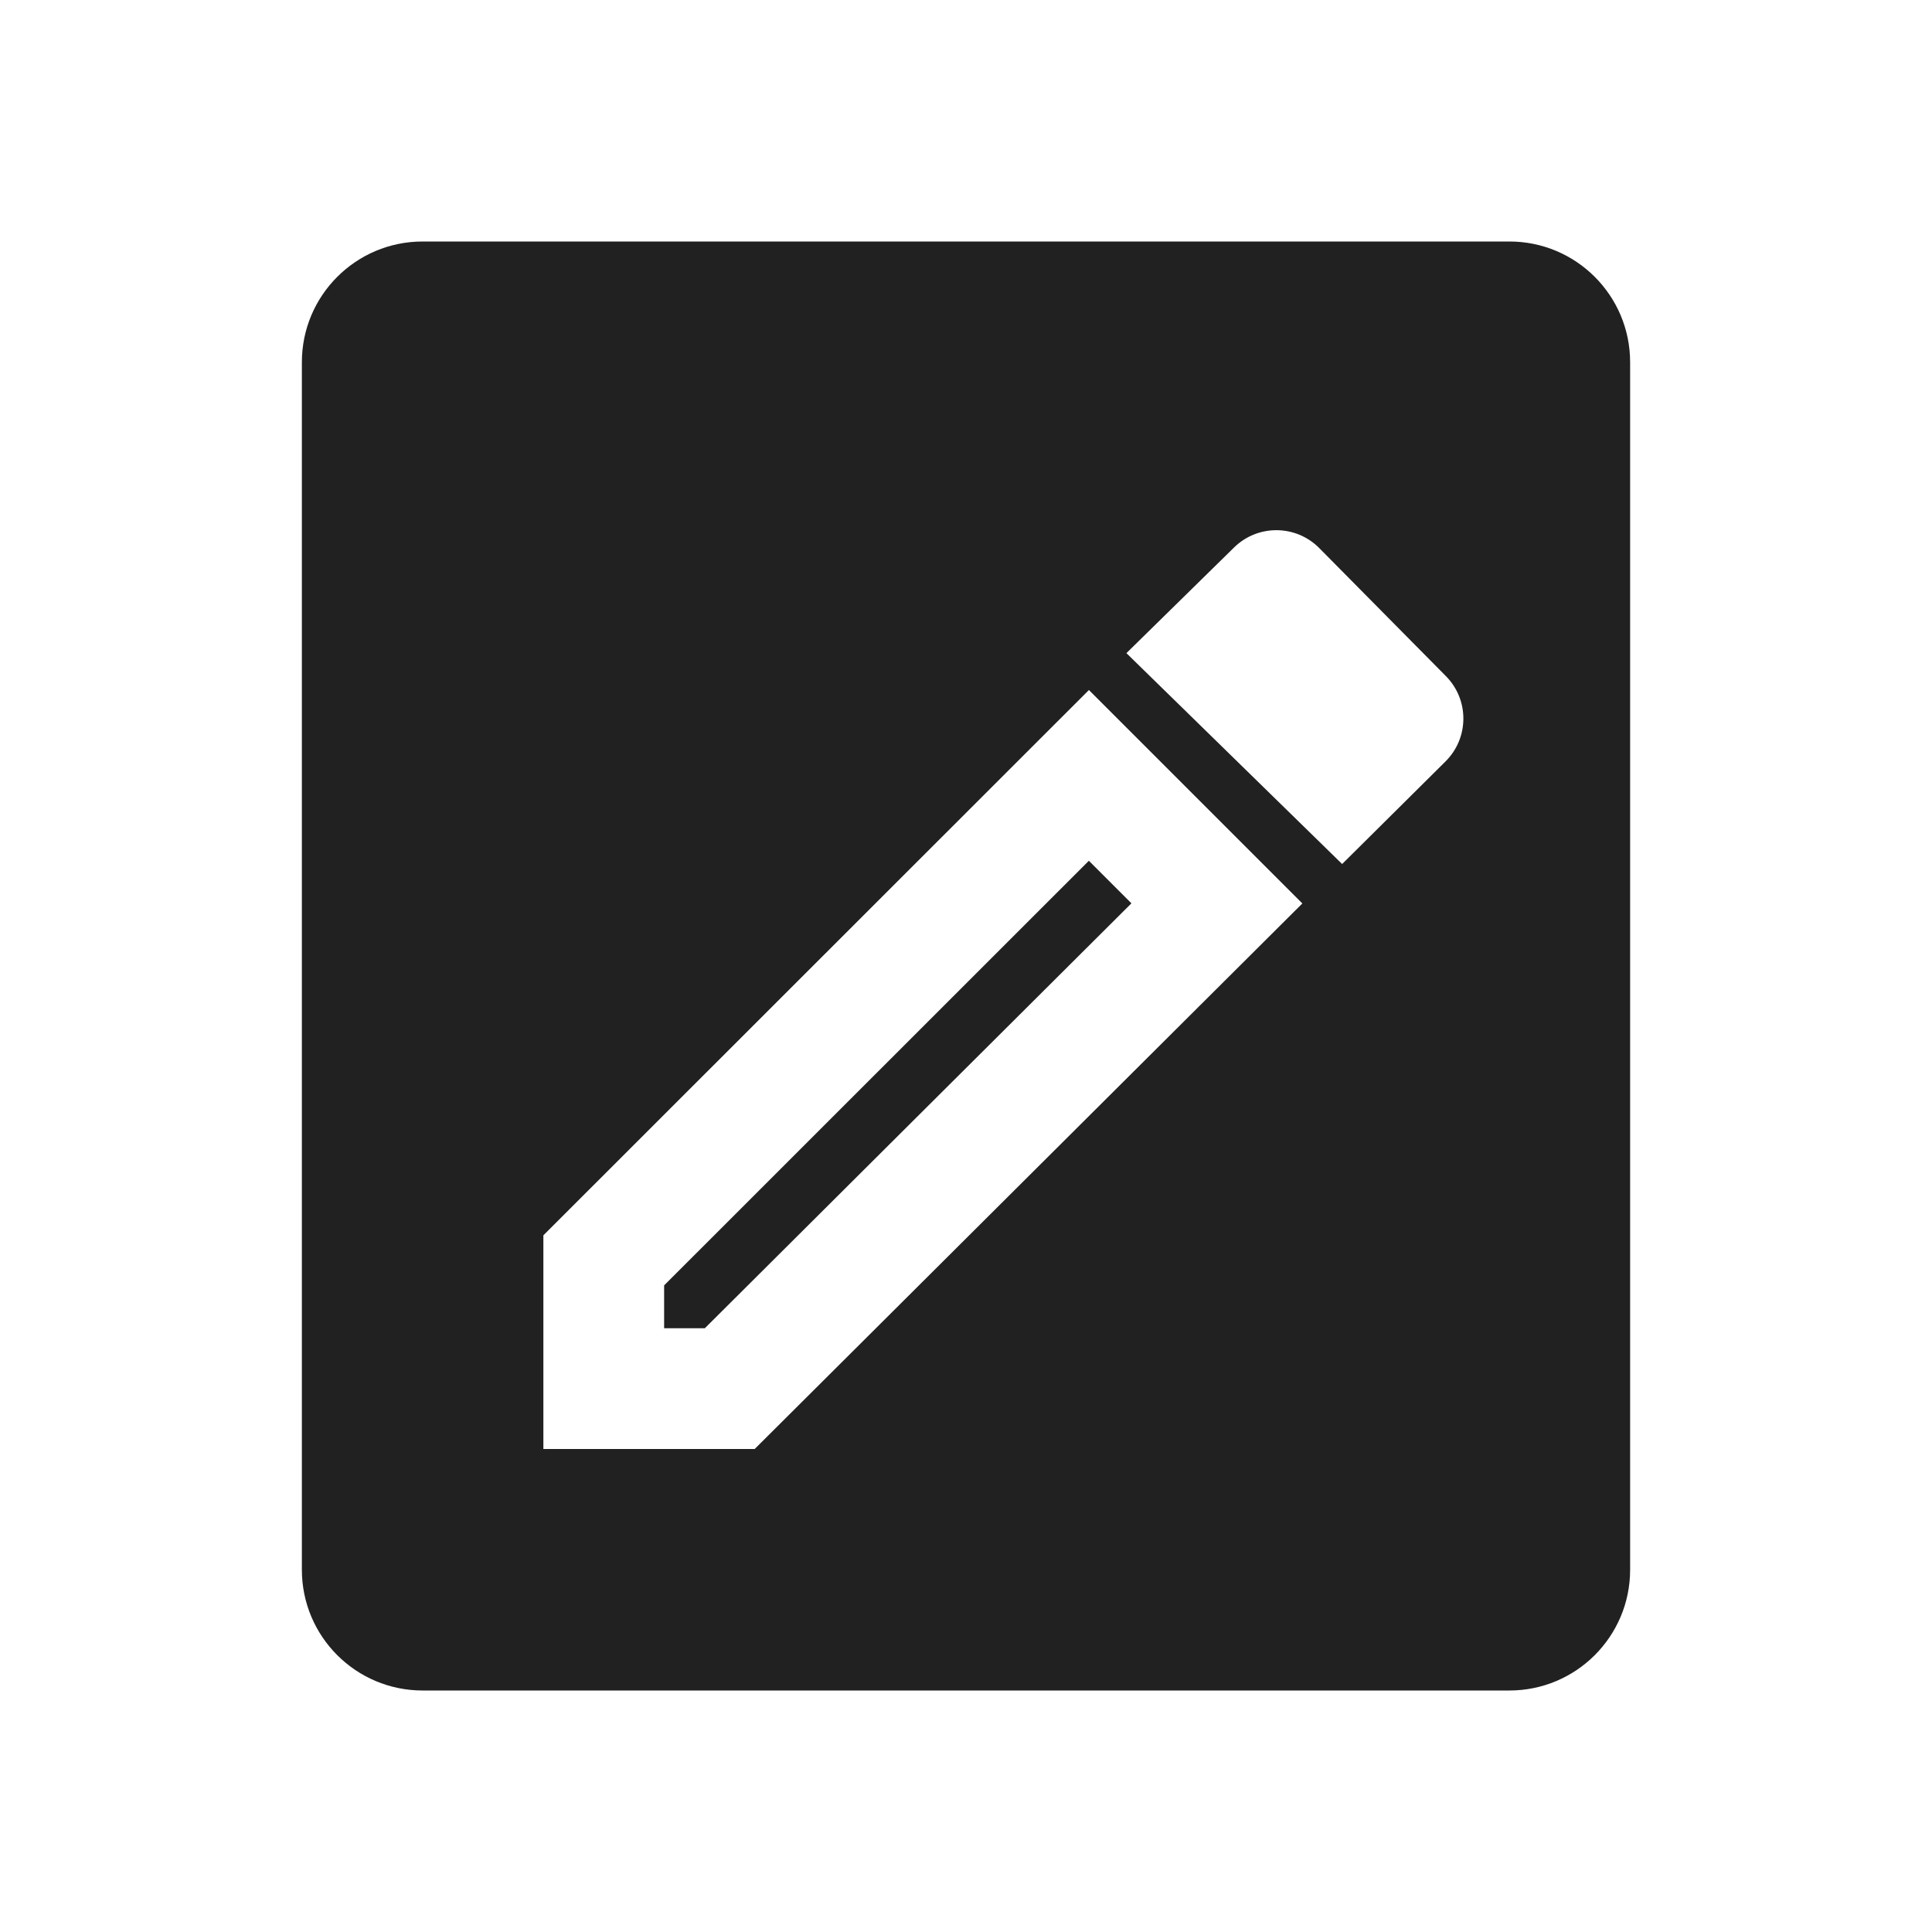 <svg xmlns="http://www.w3.org/2000/svg" width="32" height="32" viewBox="0 0 32 32">
  <path fill="#212121" fill-rule="evenodd" d="M7,4 L25,4 C26.105,4 27,4.895 27,6 L27,26 C27,27.105 26.105,28 25,28 L7,28 C5.895,28 5,27.105 5,26 L5,6 C5,4.895 5.895,4 7,4 Z M18.036,11.429 L9,20.461 L9,24 L12.5,24 L21.571,14.964 L18.036,11.429 Z M18.74,14.962 L11.674,22 L11,22 L11,21.29 L18.035,14.257 L18.74,14.962 Z M22.23,14.311 L23.942,12.612 C24.334,12.223 24.337,11.591 23.949,11.199 L21.851,9.078 C21.464,8.687 20.833,8.682 20.44,9.068 L18.657,10.818 L22.23,14.311 Z"/>
</svg>
